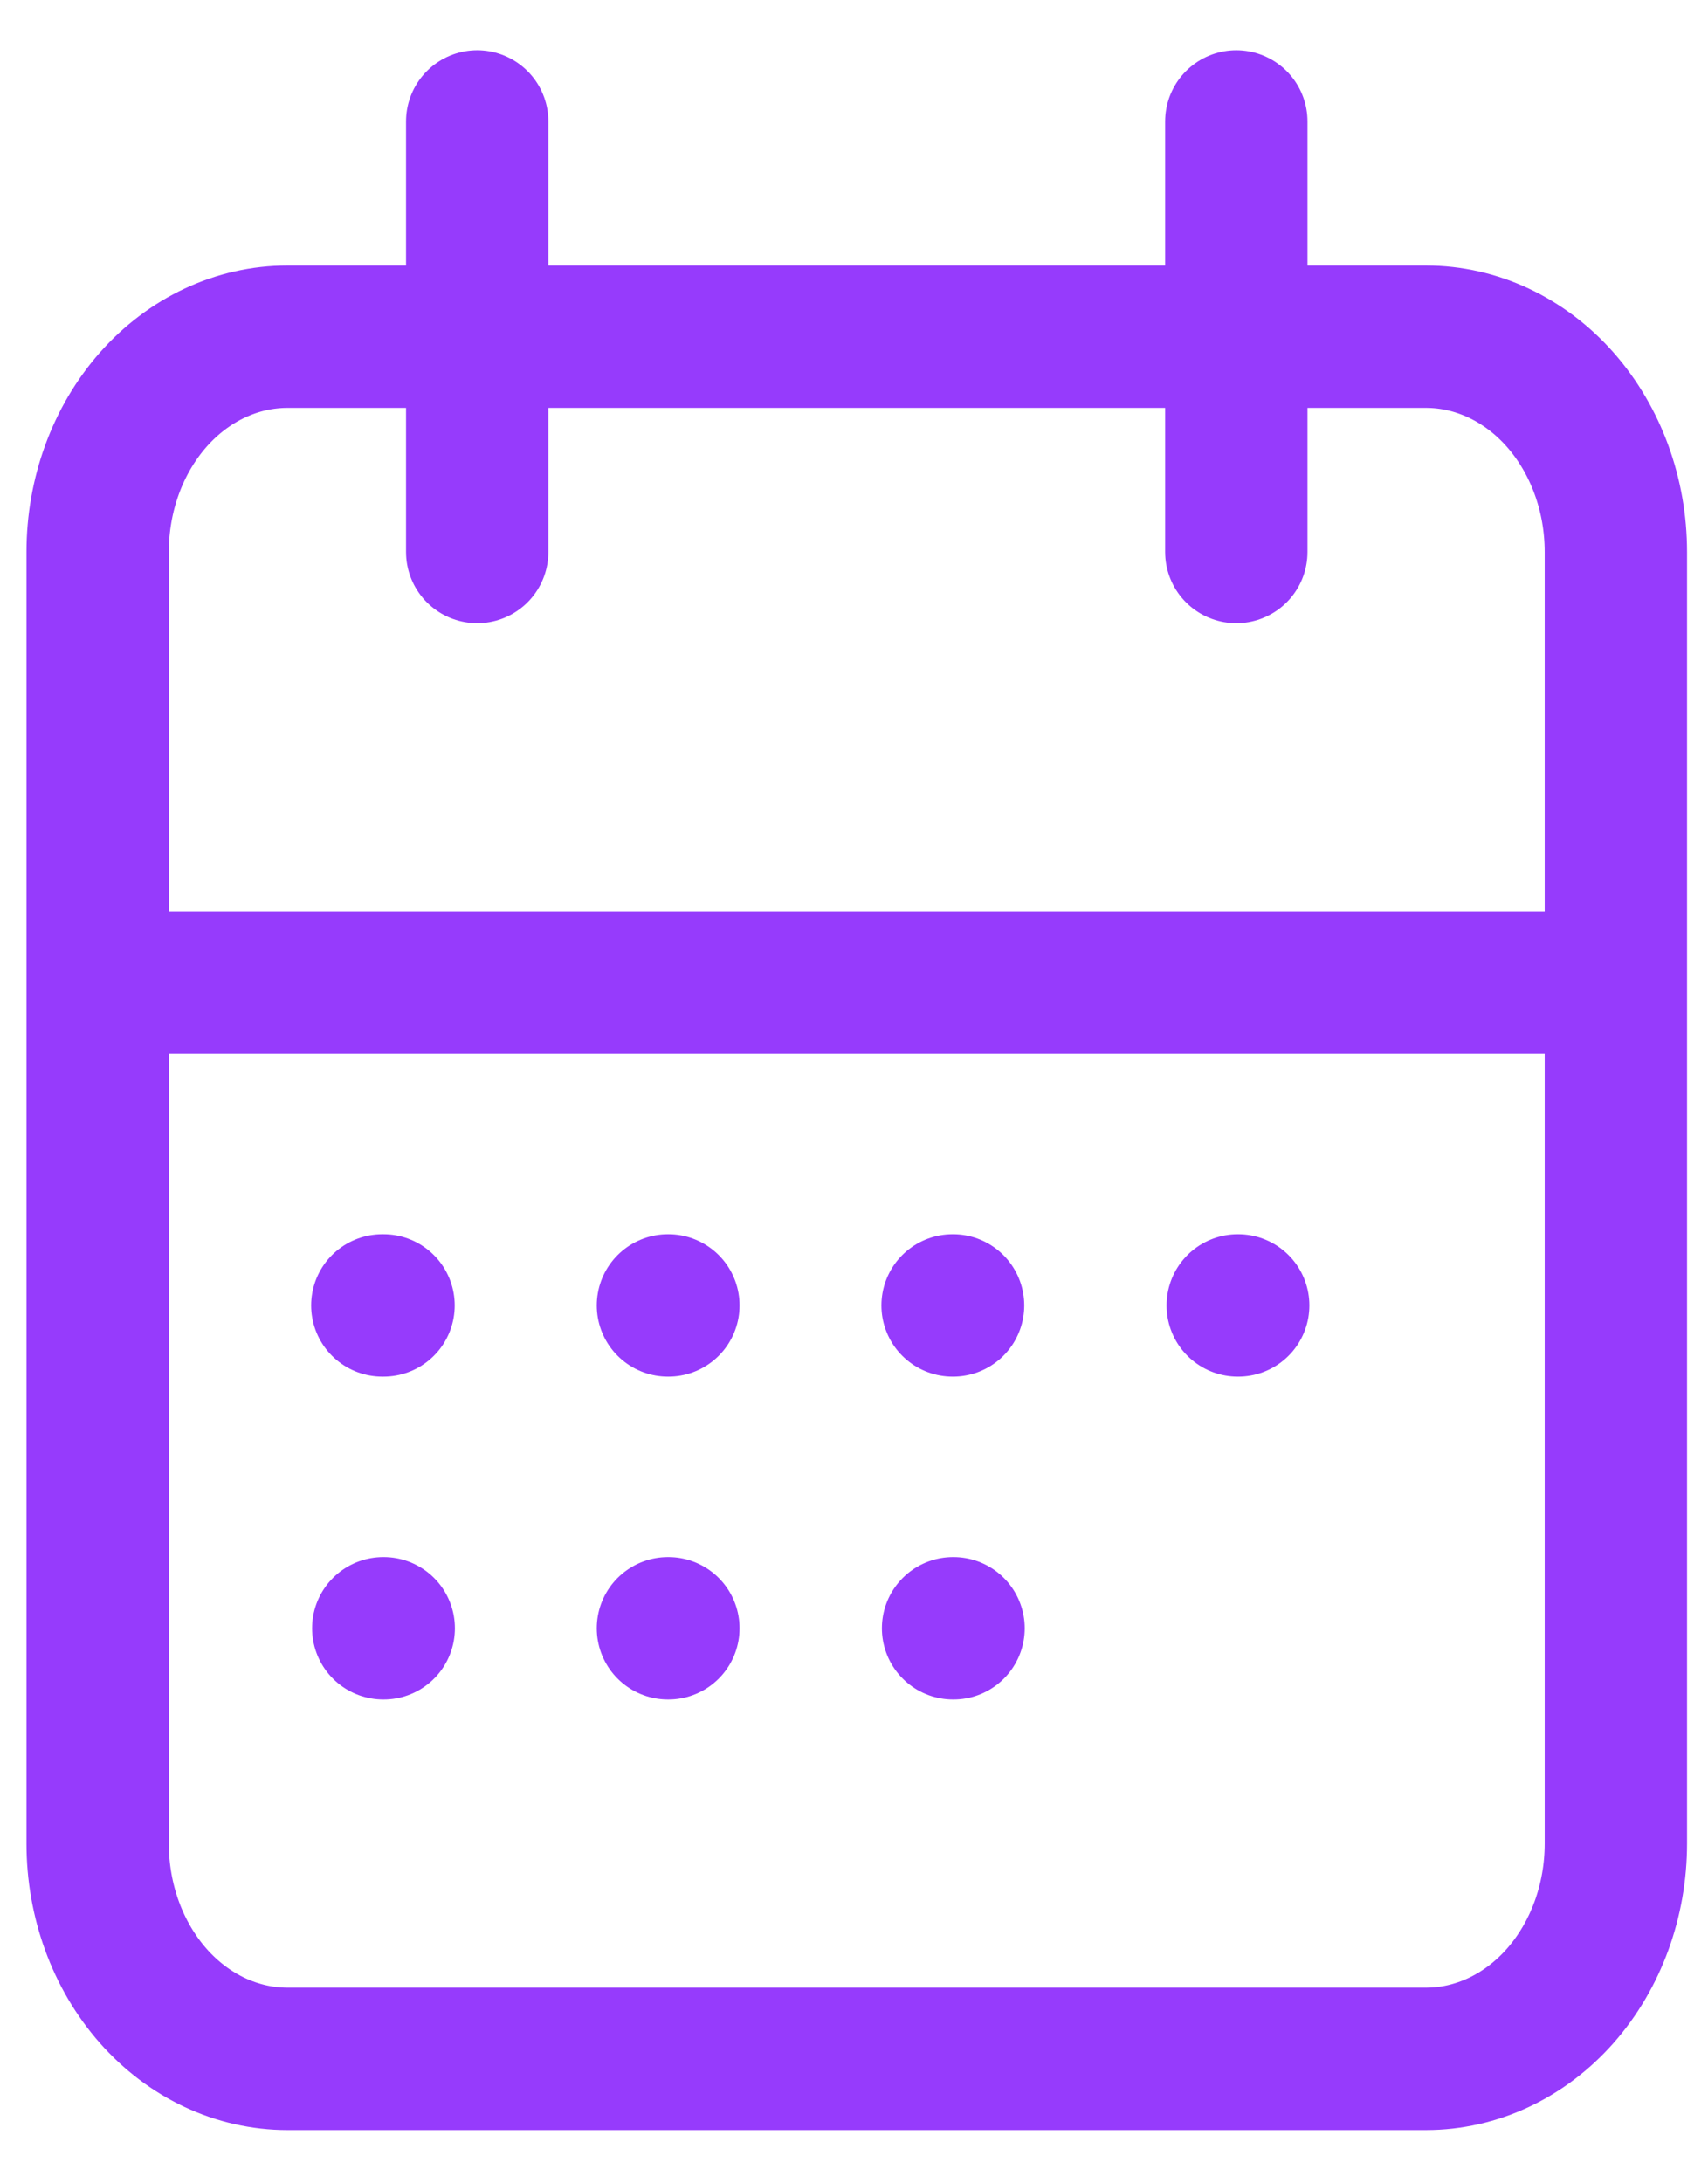 <svg width="18" height="23" viewBox="0 0 18 23" fill="none" xmlns="http://www.w3.org/2000/svg">
<path d="M13.029 1.279V5.815M5.029 1.279V5.815M1.029 10.35H17.029M4.029 13.752H4.042M7.039 13.752H7.044M10.039 13.752H10.044M13.044 13.752H13.049M10.044 17.153H10.049M4.039 17.153H4.044M7.039 17.153H7.044M1.029 5.815C1.029 5.213 1.239 4.637 1.614 4.211C1.989 3.786 2.498 3.547 3.029 3.547H15.029C15.559 3.547 16.068 3.786 16.443 4.211C16.818 4.637 17.029 5.213 17.029 5.815V19.421C17.029 20.023 16.818 20.599 16.443 21.025C16.068 21.45 15.559 21.689 15.029 21.689H3.029C2.498 21.689 1.989 21.45 1.614 21.025C1.239 20.599 1.029 20.023 1.029 19.421V5.815Z" stroke="#963BFC" stroke-width="1.5" stroke-linecap="round" stroke-linejoin="round"/>
</svg>
